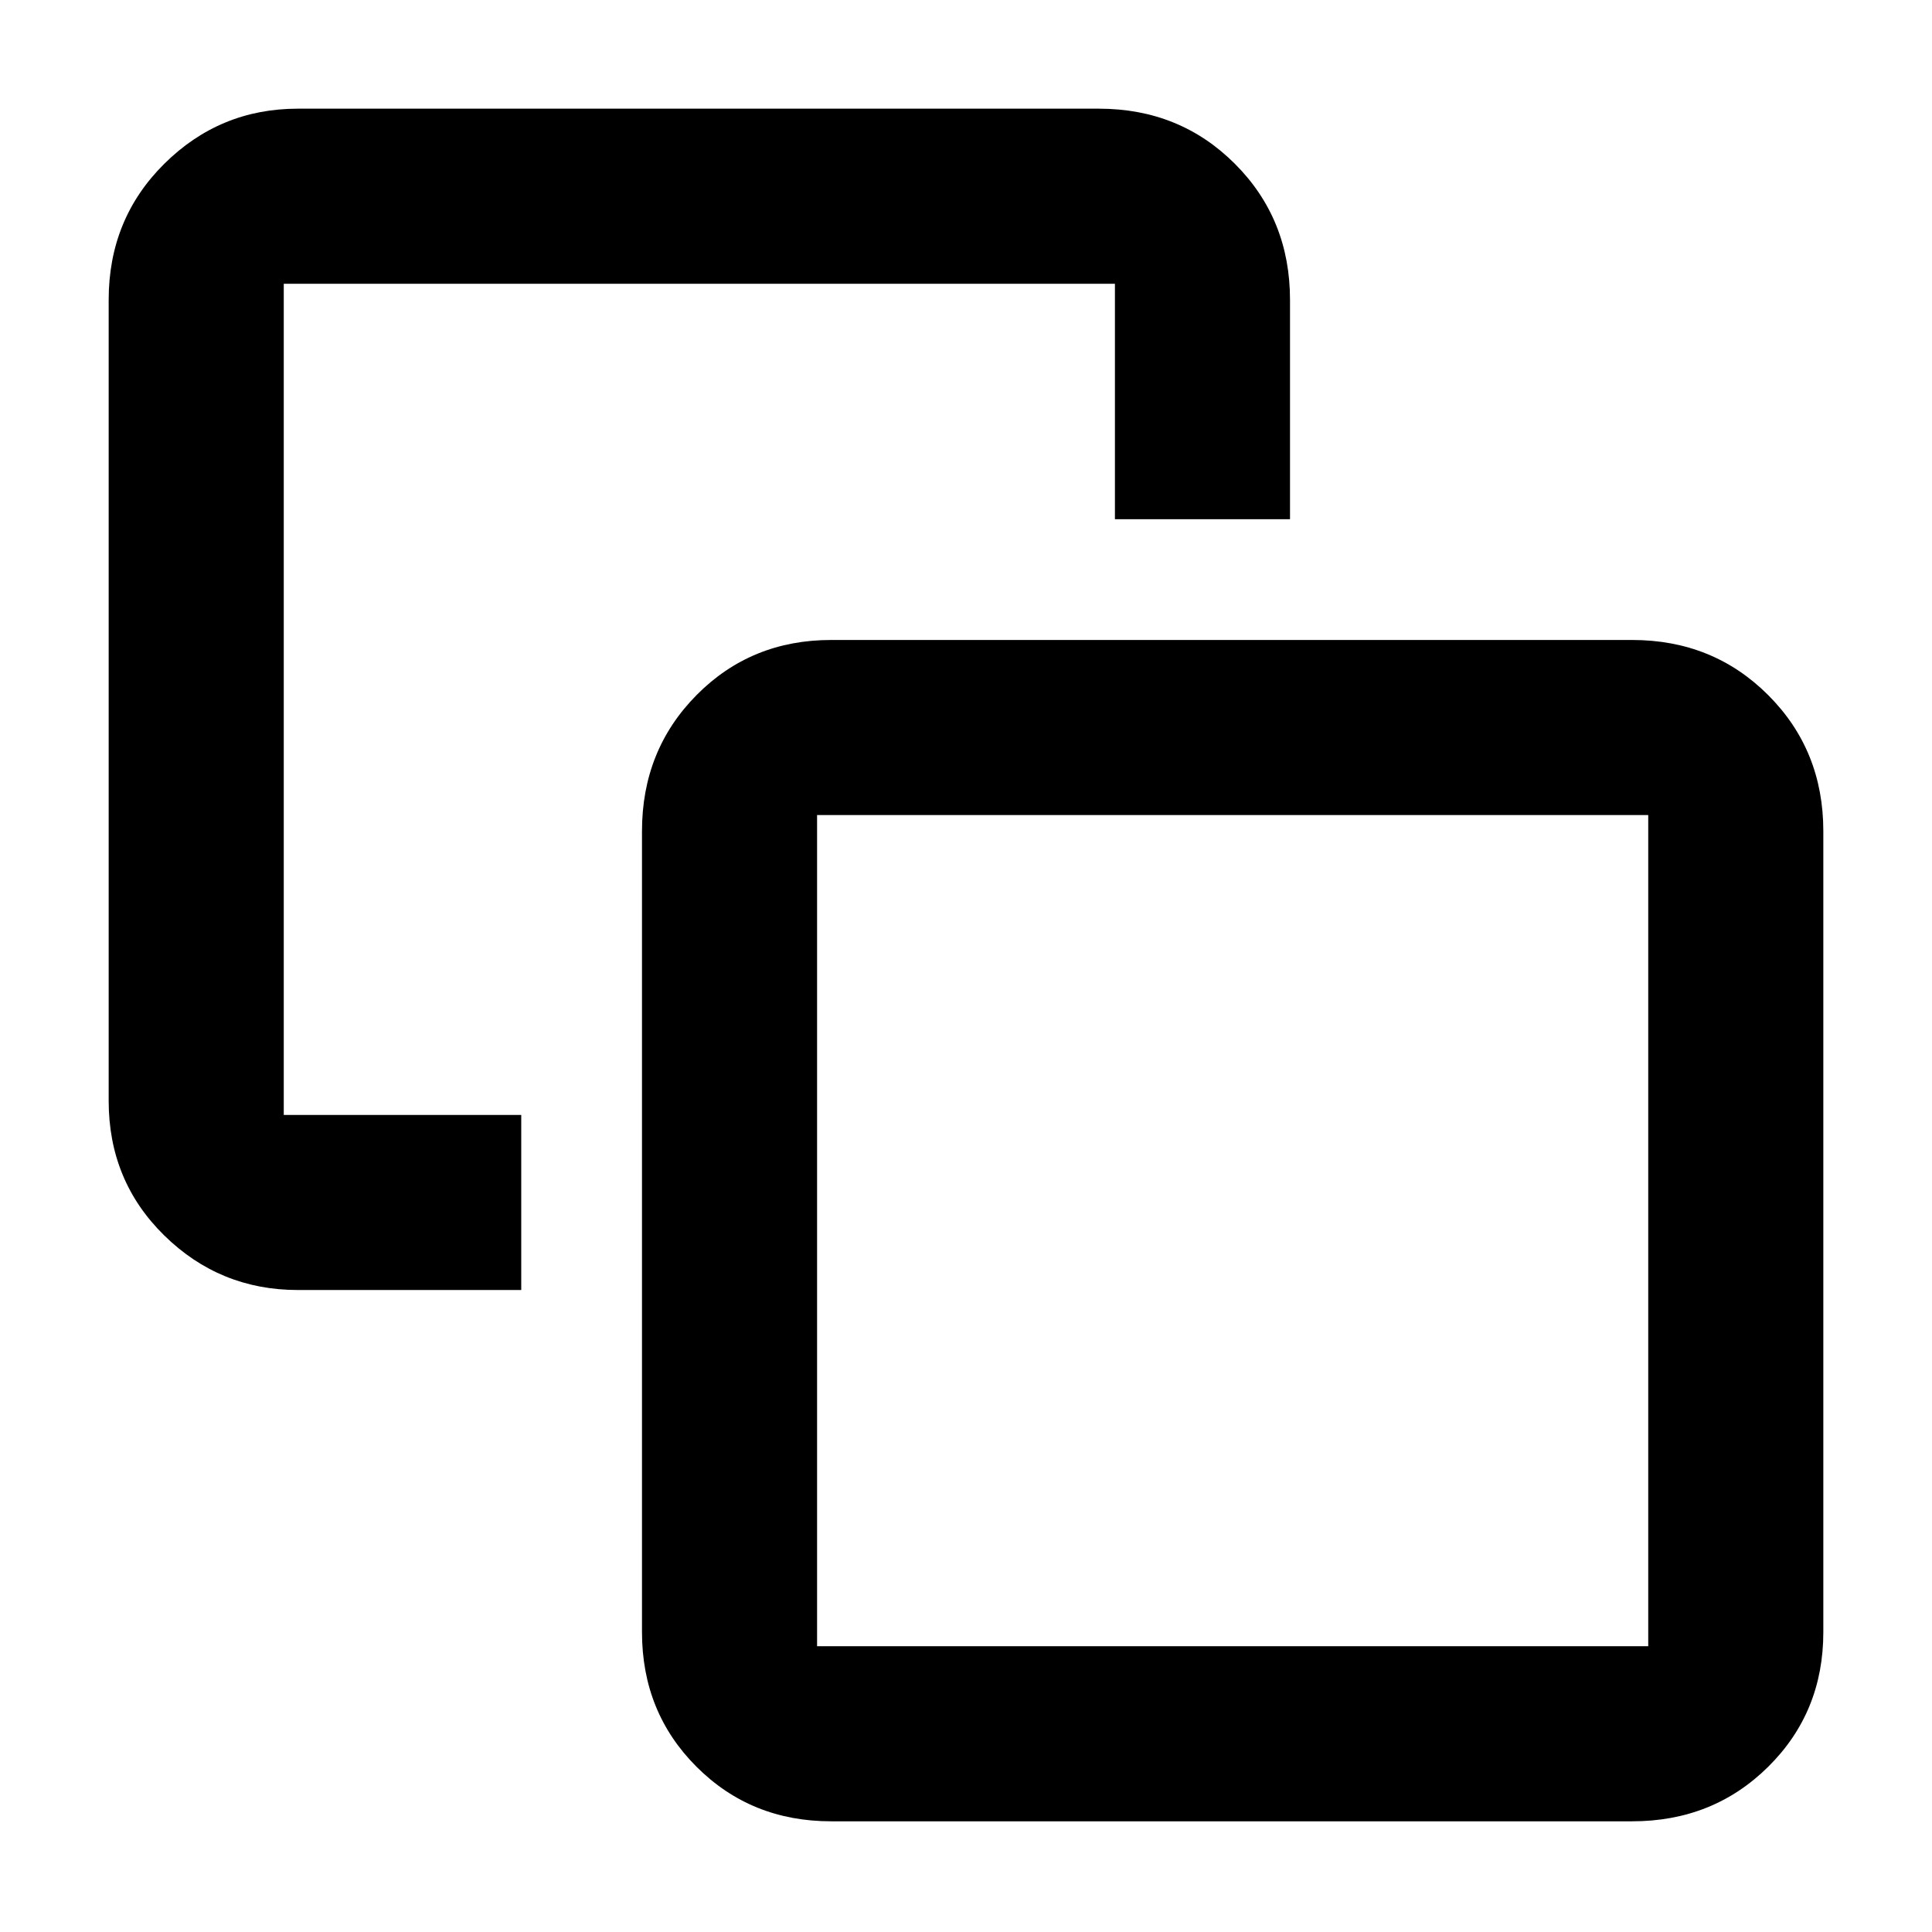 <svg xmlns="http://www.w3.org/2000/svg" height="48" viewBox="0 -960 960 960" width="48"><path d="M259-406v87H148q-38.75 0-66.375-27.1T54-413v-398q0-40.213 27.625-67.606Q109.25-906 148-906h398q40.213 0 67.606 27.394Q641-851.213 641-811v109h-87v-117H141v413h118ZM413-55q-39.8 0-66.9-27.1Q319-109.2 319-149v-398q0-40.213 27.1-67.606Q373.2-642 413-642h398q40.213 0 67.606 27.394Q906-587.213 906-547v398q0 39.8-27.394 66.9Q851.213-55 811-55H413Zm-7-87h413v-413H406v413Zm206-206Z"/></svg>